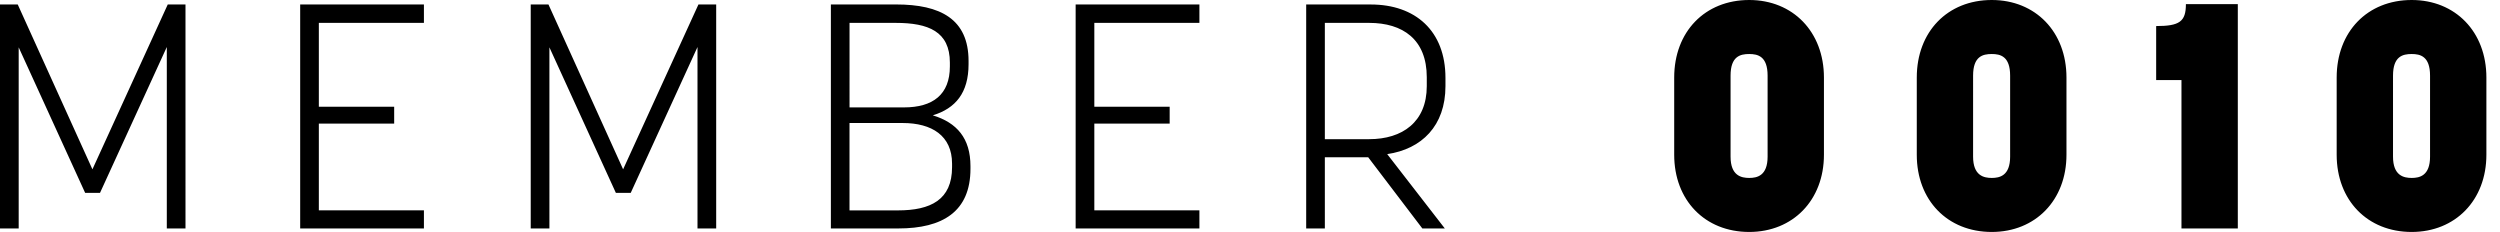 <?xml version="1.0" encoding="UTF-8" standalone="no"?><svg width="97" height="9" viewBox="0 0 97 9" xmlns="http://www.w3.org/2000/svg"><title>MEMBER 0010</title><path d="M3.88 7.484l2.592-5.66v7.04h.725V.173h-.688L3.586 6.57.688.173H0v8.691h.725V1.837l2.579 5.647h.577zm8.491-2.688h2.923v-.654h-2.923V.888h4.077V.173h-4.801v8.691h4.801v-.702h-4.077V4.796zm12.101 2.688l2.591-5.66v7.04h.725V.173H27.1L24.177 6.57 21.28.173h-.688v8.691h.725V1.837l2.579 5.647h.577zm7.766 1.38h2.616c1.719 0 2.8-.653 2.8-2.317v-.1c0-1.084-.528-1.688-1.462-1.972.885-.27 1.388-.875 1.388-1.985v-.123C37.58.74 36.487.173 34.768.173h-2.53v8.691zM36.94 6.35v.136c0 1.27-.835 1.677-2.1 1.677h-1.879v-3.39h2.064c1.13 0 1.915.492 1.915 1.577zM32.962.888h1.793c1.265 0 2.1.333 2.1 1.54v.149c0 1.097-.663 1.59-1.78 1.59h-2.113V.887zm9.498 3.908h2.923v-.654H42.46V.888h4.077V.173h-4.802v8.691h4.802v-.702H42.46V4.796zm10.627 1.307l2.1 2.761h.872L53.824 5.98c1.338-.197 2.26-1.097 2.26-2.638v-.32c0-1.825-1.167-2.848-2.899-2.848H50.68v8.691h.724V6.103h1.683zM51.404.888h1.72c1.302 0 2.235.64 2.235 2.108v.345c0 1.393-.946 2.059-2.235 2.059h-1.72V.888zM67.87 9c1.695 0 2.899-1.233 2.899-2.996V3.008C70.768 1.233 69.564 0 67.869 0c-1.72 0-2.91 1.233-2.91 3.008v2.996c0 1.763 1.19 2.996 2.91 2.996zm0-6.904c.332 0 .713.086.713.838v3.144c0 .74-.406.826-.713.826-.307 0-.724-.086-.724-.826V2.934c0-.752.38-.838.724-.838zM77.281 9c1.694 0 2.898-1.233 2.898-2.996V3.008C80.179 1.233 78.975 0 77.281 0c-1.72 0-2.91 1.233-2.91 3.008v2.996C74.37 7.767 75.56 9 77.28 9zm0-6.904c.331 0 .712.086.712.838v3.144c0 .74-.405.826-.712.826-.307 0-.725-.086-.725-.826V2.934c0-.752.38-.838.725-.838zm6.378 1.01h.982v5.758h2.186V.16h-2.014c0 .678-.246.851-1.154.851v2.096zM93.574 9c1.694 0 2.898-1.233 2.898-2.996V3.008C96.472 1.233 95.268 0 93.574 0c-1.72 0-2.911 1.233-2.911 3.008v2.996c0 1.763 1.191 2.996 2.91 2.996zm0-6.904c.331 0 .712.086.712.838v3.144c0 .74-.405.826-.712.826-.307 0-.725-.086-.725-.826V2.934c0-.752.38-.838.725-.838z" fill="#000" fill-rule="evenodd"/></svg>

